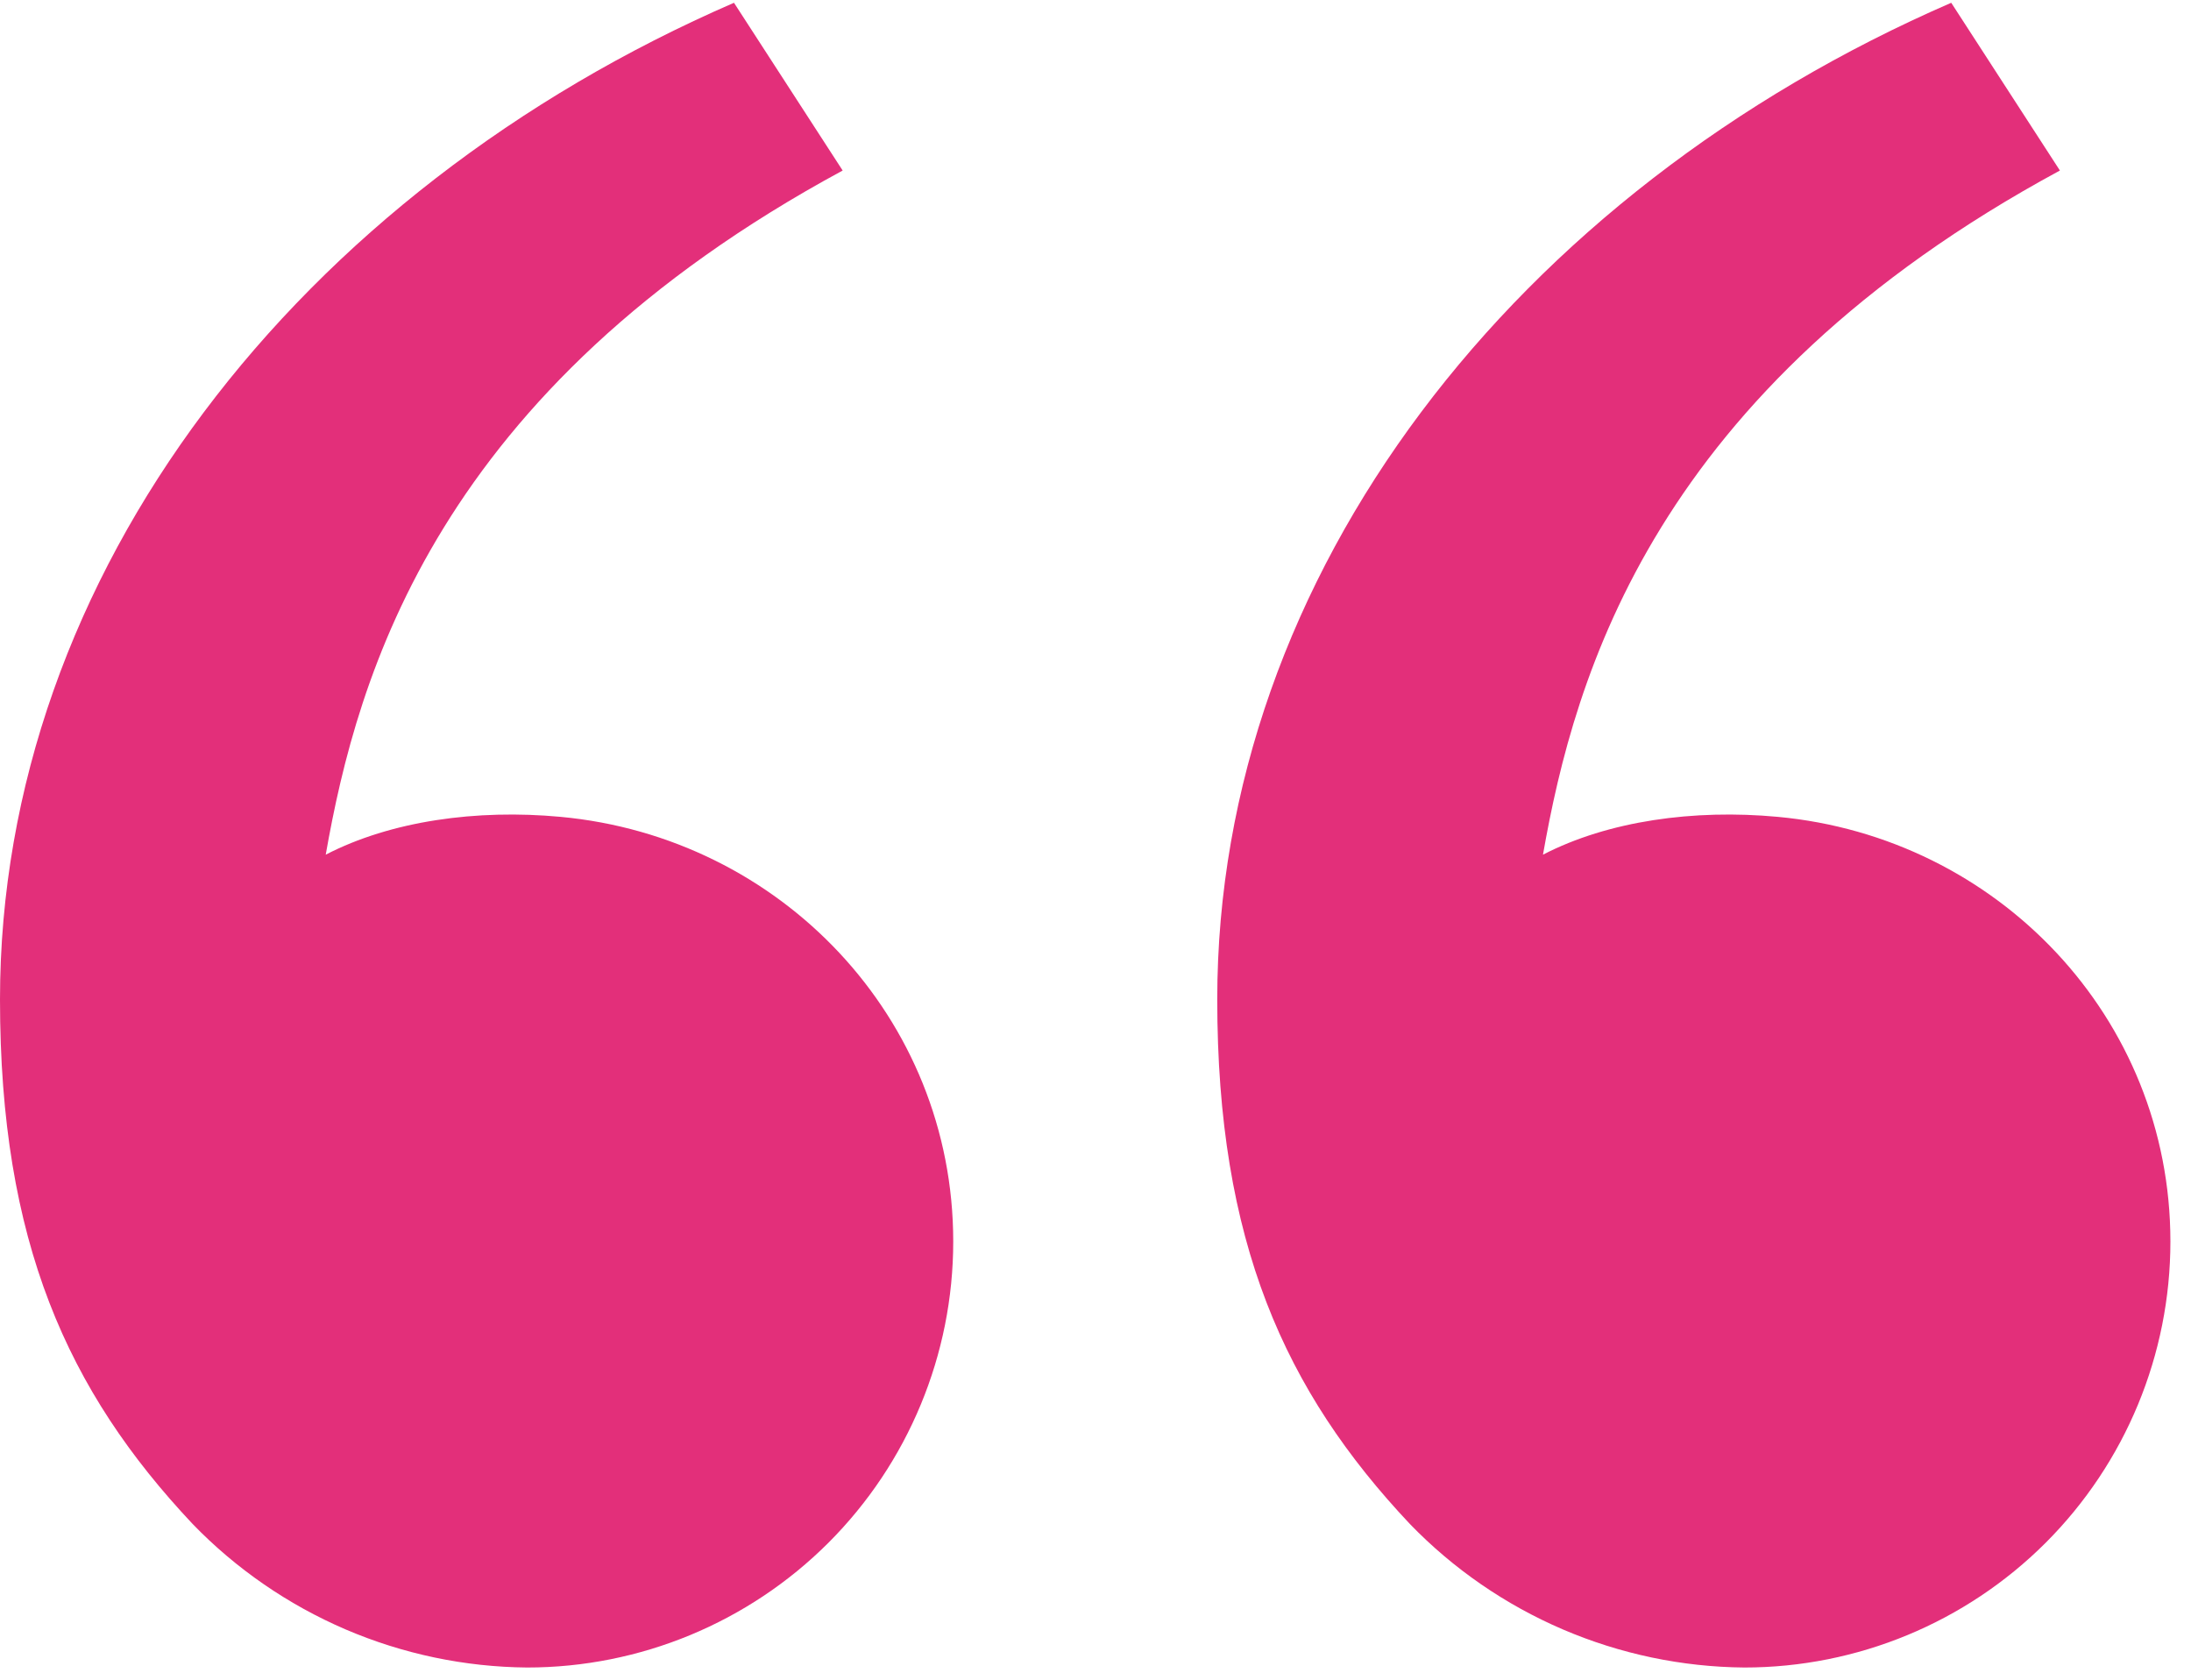 <svg width="30" height="23" viewBox="0 0 30 23" fill="none" xmlns="http://www.w3.org/2000/svg">
<path id="Vector" d="M2.638 20.868C0.922 19.045 0 17 0 13.685C0 7.851 4.095 2.623 10.05 0.038L11.538 2.335C5.98 5.341 4.893 9.243 4.46 11.703C5.355 11.24 6.527 11.078 7.675 11.185C10.682 11.463 13.052 13.931 13.052 17C13.052 18.547 12.437 20.031 11.343 21.125C10.249 22.218 8.765 22.833 7.218 22.833C6.363 22.826 5.517 22.648 4.731 22.311C3.945 21.973 3.233 21.483 2.638 20.868ZM19.305 20.868C17.588 19.045 16.667 17 16.667 13.685C16.667 7.851 20.762 2.623 26.717 0.038L28.205 2.335C22.647 5.341 21.56 9.243 21.127 11.703C22.022 11.24 23.193 11.078 24.342 11.185C27.348 11.463 29.718 13.931 29.718 17C29.718 18.547 29.104 20.031 28.01 21.125C26.916 22.218 25.432 22.833 23.885 22.833C23.029 22.826 22.184 22.648 21.398 22.311C20.611 21.973 19.9 21.483 19.305 20.868Z" fill="#E32F7A"/>
</svg>
